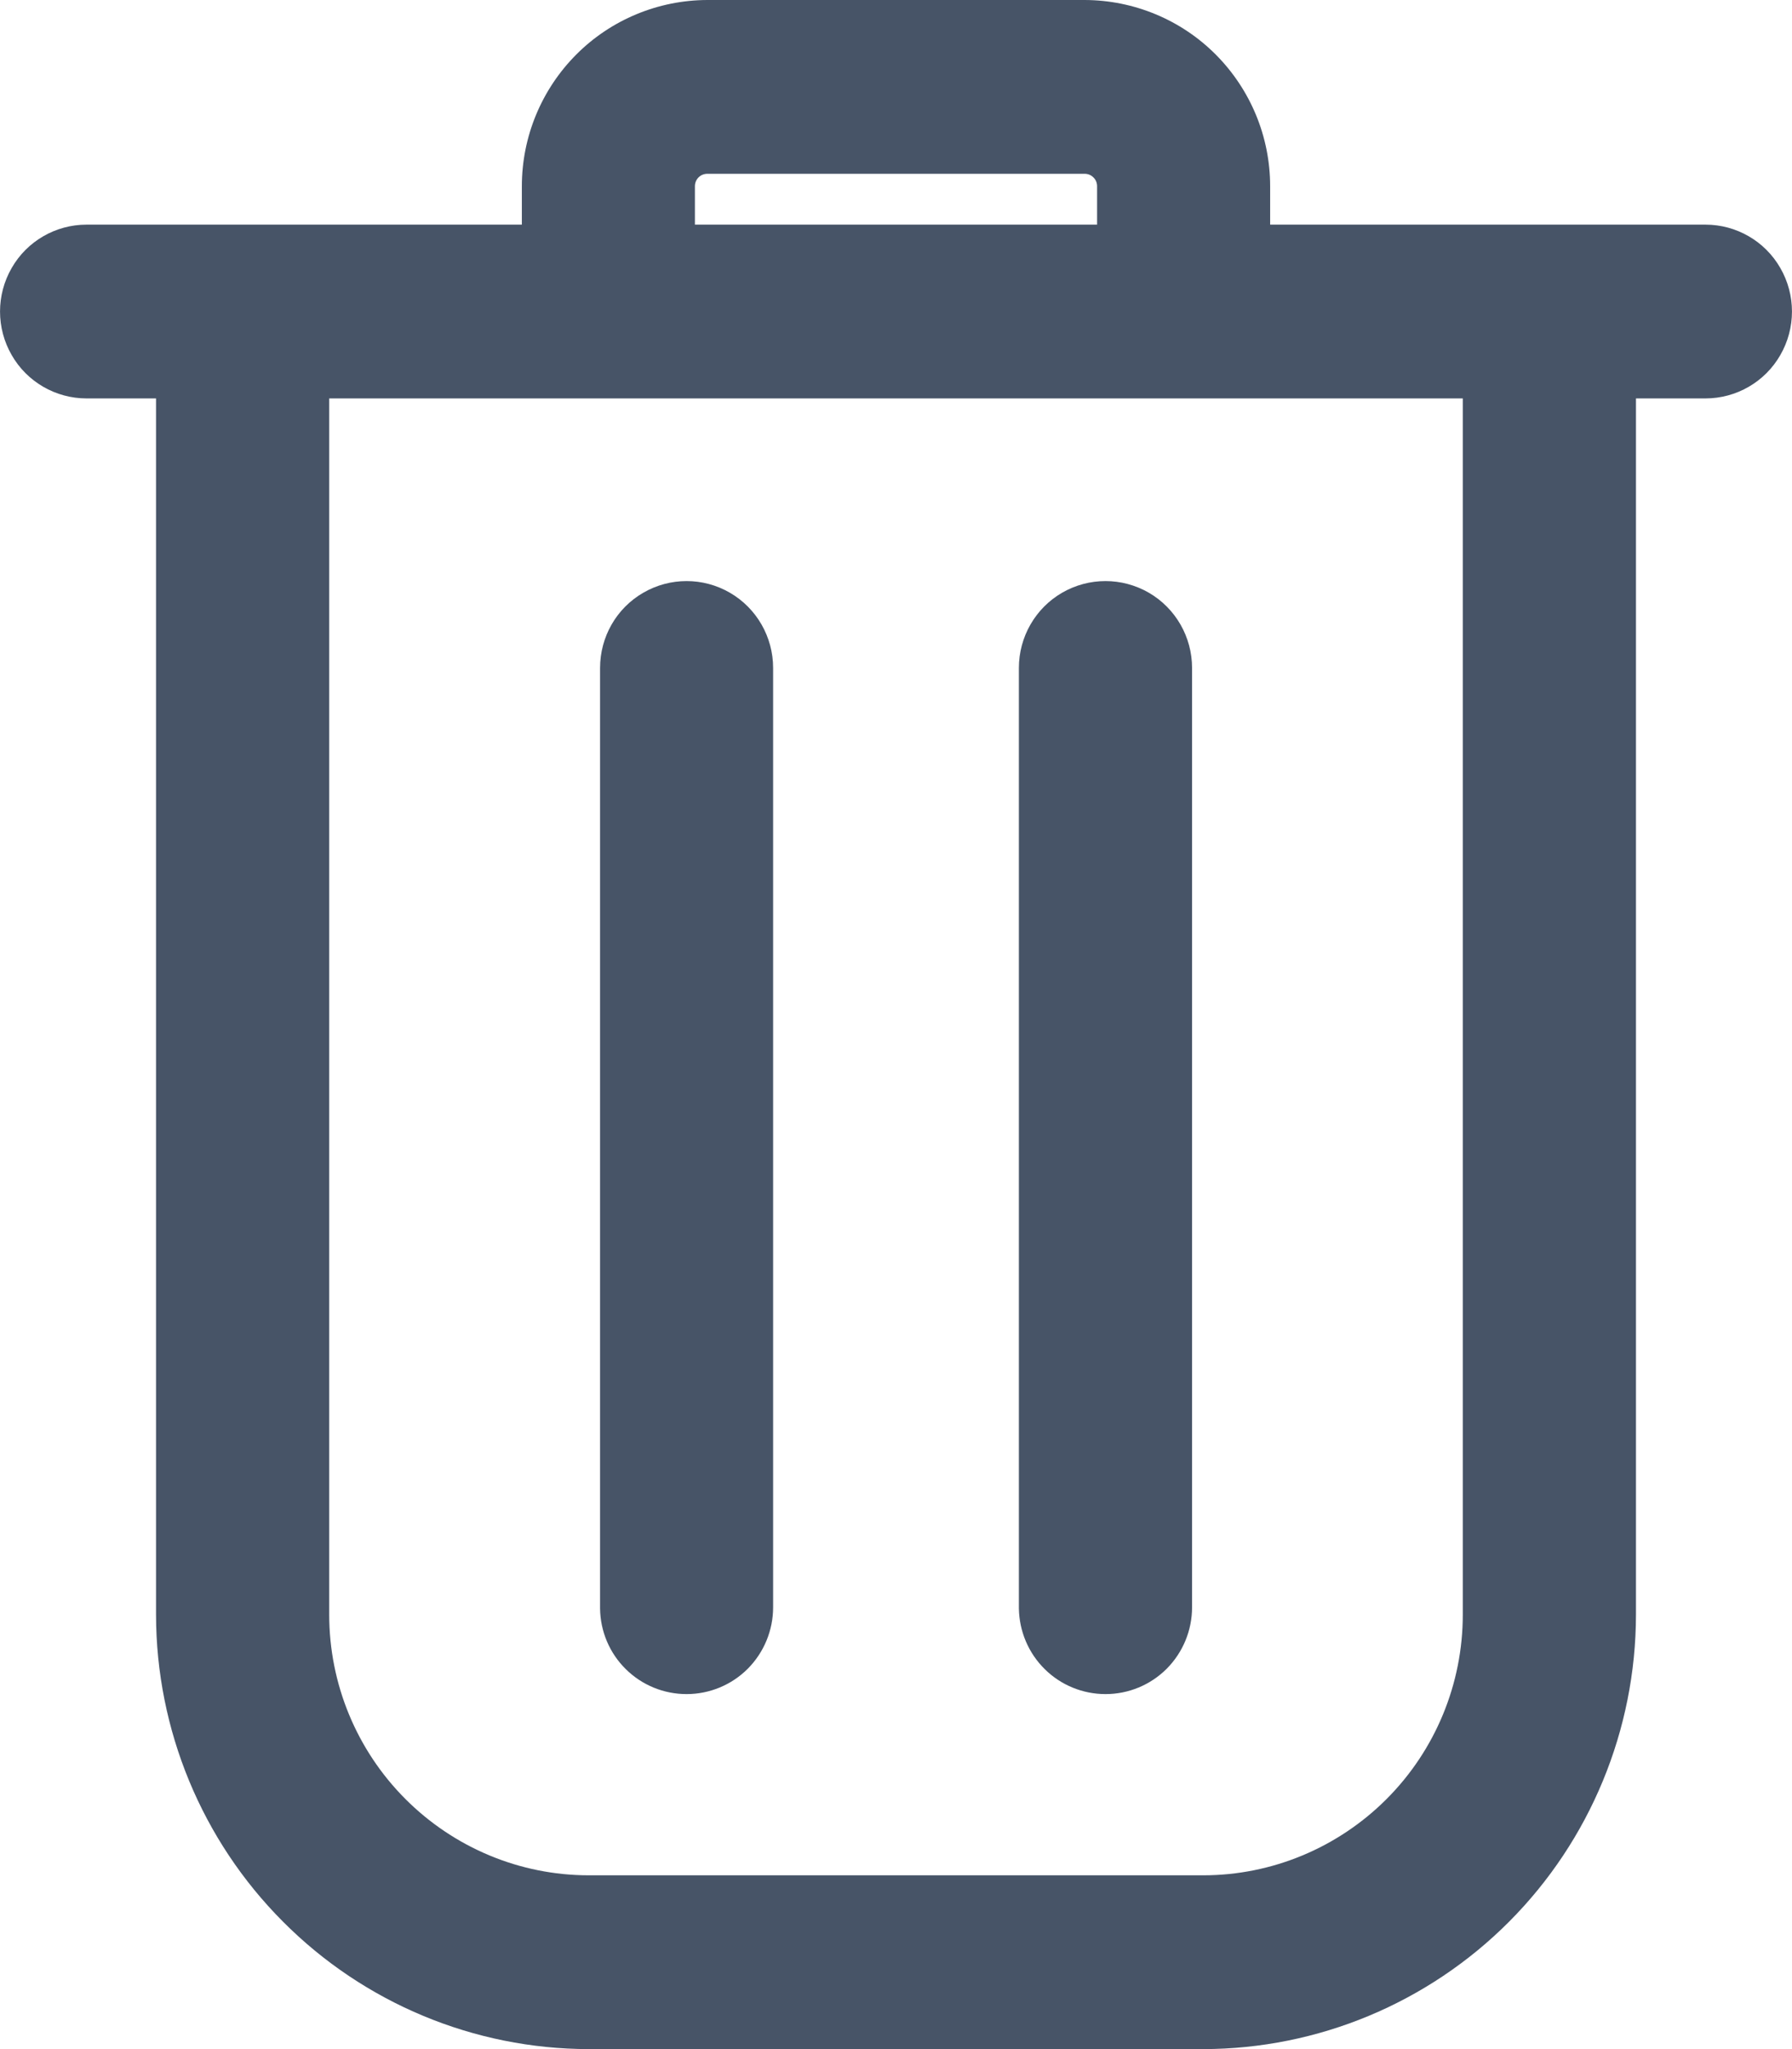<svg width="14" height="16" viewBox="0 0 14 16" fill="none" xmlns="http://www.w3.org/2000/svg">
<path d="M5.364 13.228C5.543 13.228 5.715 13.157 5.842 13.03C5.969 12.902 6.04 12.73 6.04 12.55V5.216C6.04 4.973 5.911 4.749 5.702 4.628C5.493 4.507 5.235 4.507 5.026 4.628C4.816 4.749 4.688 4.973 4.688 5.216V12.559C4.69 12.738 4.762 12.908 4.889 13.033C5.015 13.158 5.186 13.228 5.364 13.228L5.364 13.228Z" fill="#475467"/>
<path d="M8.637 13.228C8.816 13.228 8.988 13.157 9.115 13.03C9.242 12.902 9.313 12.73 9.313 12.55V5.216C9.313 4.973 9.184 4.749 8.975 4.628C8.765 4.507 8.508 4.507 8.298 4.628C8.089 4.749 7.96 4.973 7.96 5.216V12.559C7.963 12.738 8.035 12.908 8.162 13.033C8.288 13.158 8.459 13.228 8.637 13.228L8.637 13.228Z" fill="#475467"/>
<path d="M0.676 3.111H1.219V12.608L1.219 12.608C1.22 13.507 1.577 14.37 2.211 15.005C2.844 15.641 3.704 15.999 4.6 16H9.4C10.296 15.999 11.156 15.641 11.79 15.005C12.423 14.37 12.78 13.507 12.781 12.608V3.111H13.324L13.324 3.111C13.565 3.111 13.789 2.982 13.909 2.772C14.03 2.562 14.03 2.303 13.909 2.093C13.789 1.883 13.565 1.754 13.324 1.754H9.923V1.454C9.923 1.068 9.77 0.699 9.498 0.426C9.227 0.154 8.858 0.001 8.474 0H5.526C5.142 0.001 4.773 0.154 4.502 0.426C4.23 0.699 4.077 1.068 4.077 1.454V1.754H0.676C0.435 1.754 0.211 1.883 0.091 2.093C-0.03 2.303 -0.03 2.562 0.091 2.772C0.211 2.982 0.435 3.111 0.676 3.111H0.676ZM5.429 1.454C5.429 1.4 5.472 1.357 5.526 1.357H8.474C8.5 1.357 8.524 1.367 8.542 1.385C8.561 1.403 8.571 1.428 8.571 1.454V1.754H5.429L5.429 1.454ZM2.572 3.111H11.428V12.608C11.428 13.148 11.214 13.665 10.834 14.046C10.453 14.428 9.937 14.643 9.4 14.643H4.6C4.062 14.643 3.547 14.428 3.166 14.046C2.786 13.665 2.572 13.148 2.572 12.608V3.111Z" fill="#475467"/>
</svg>
